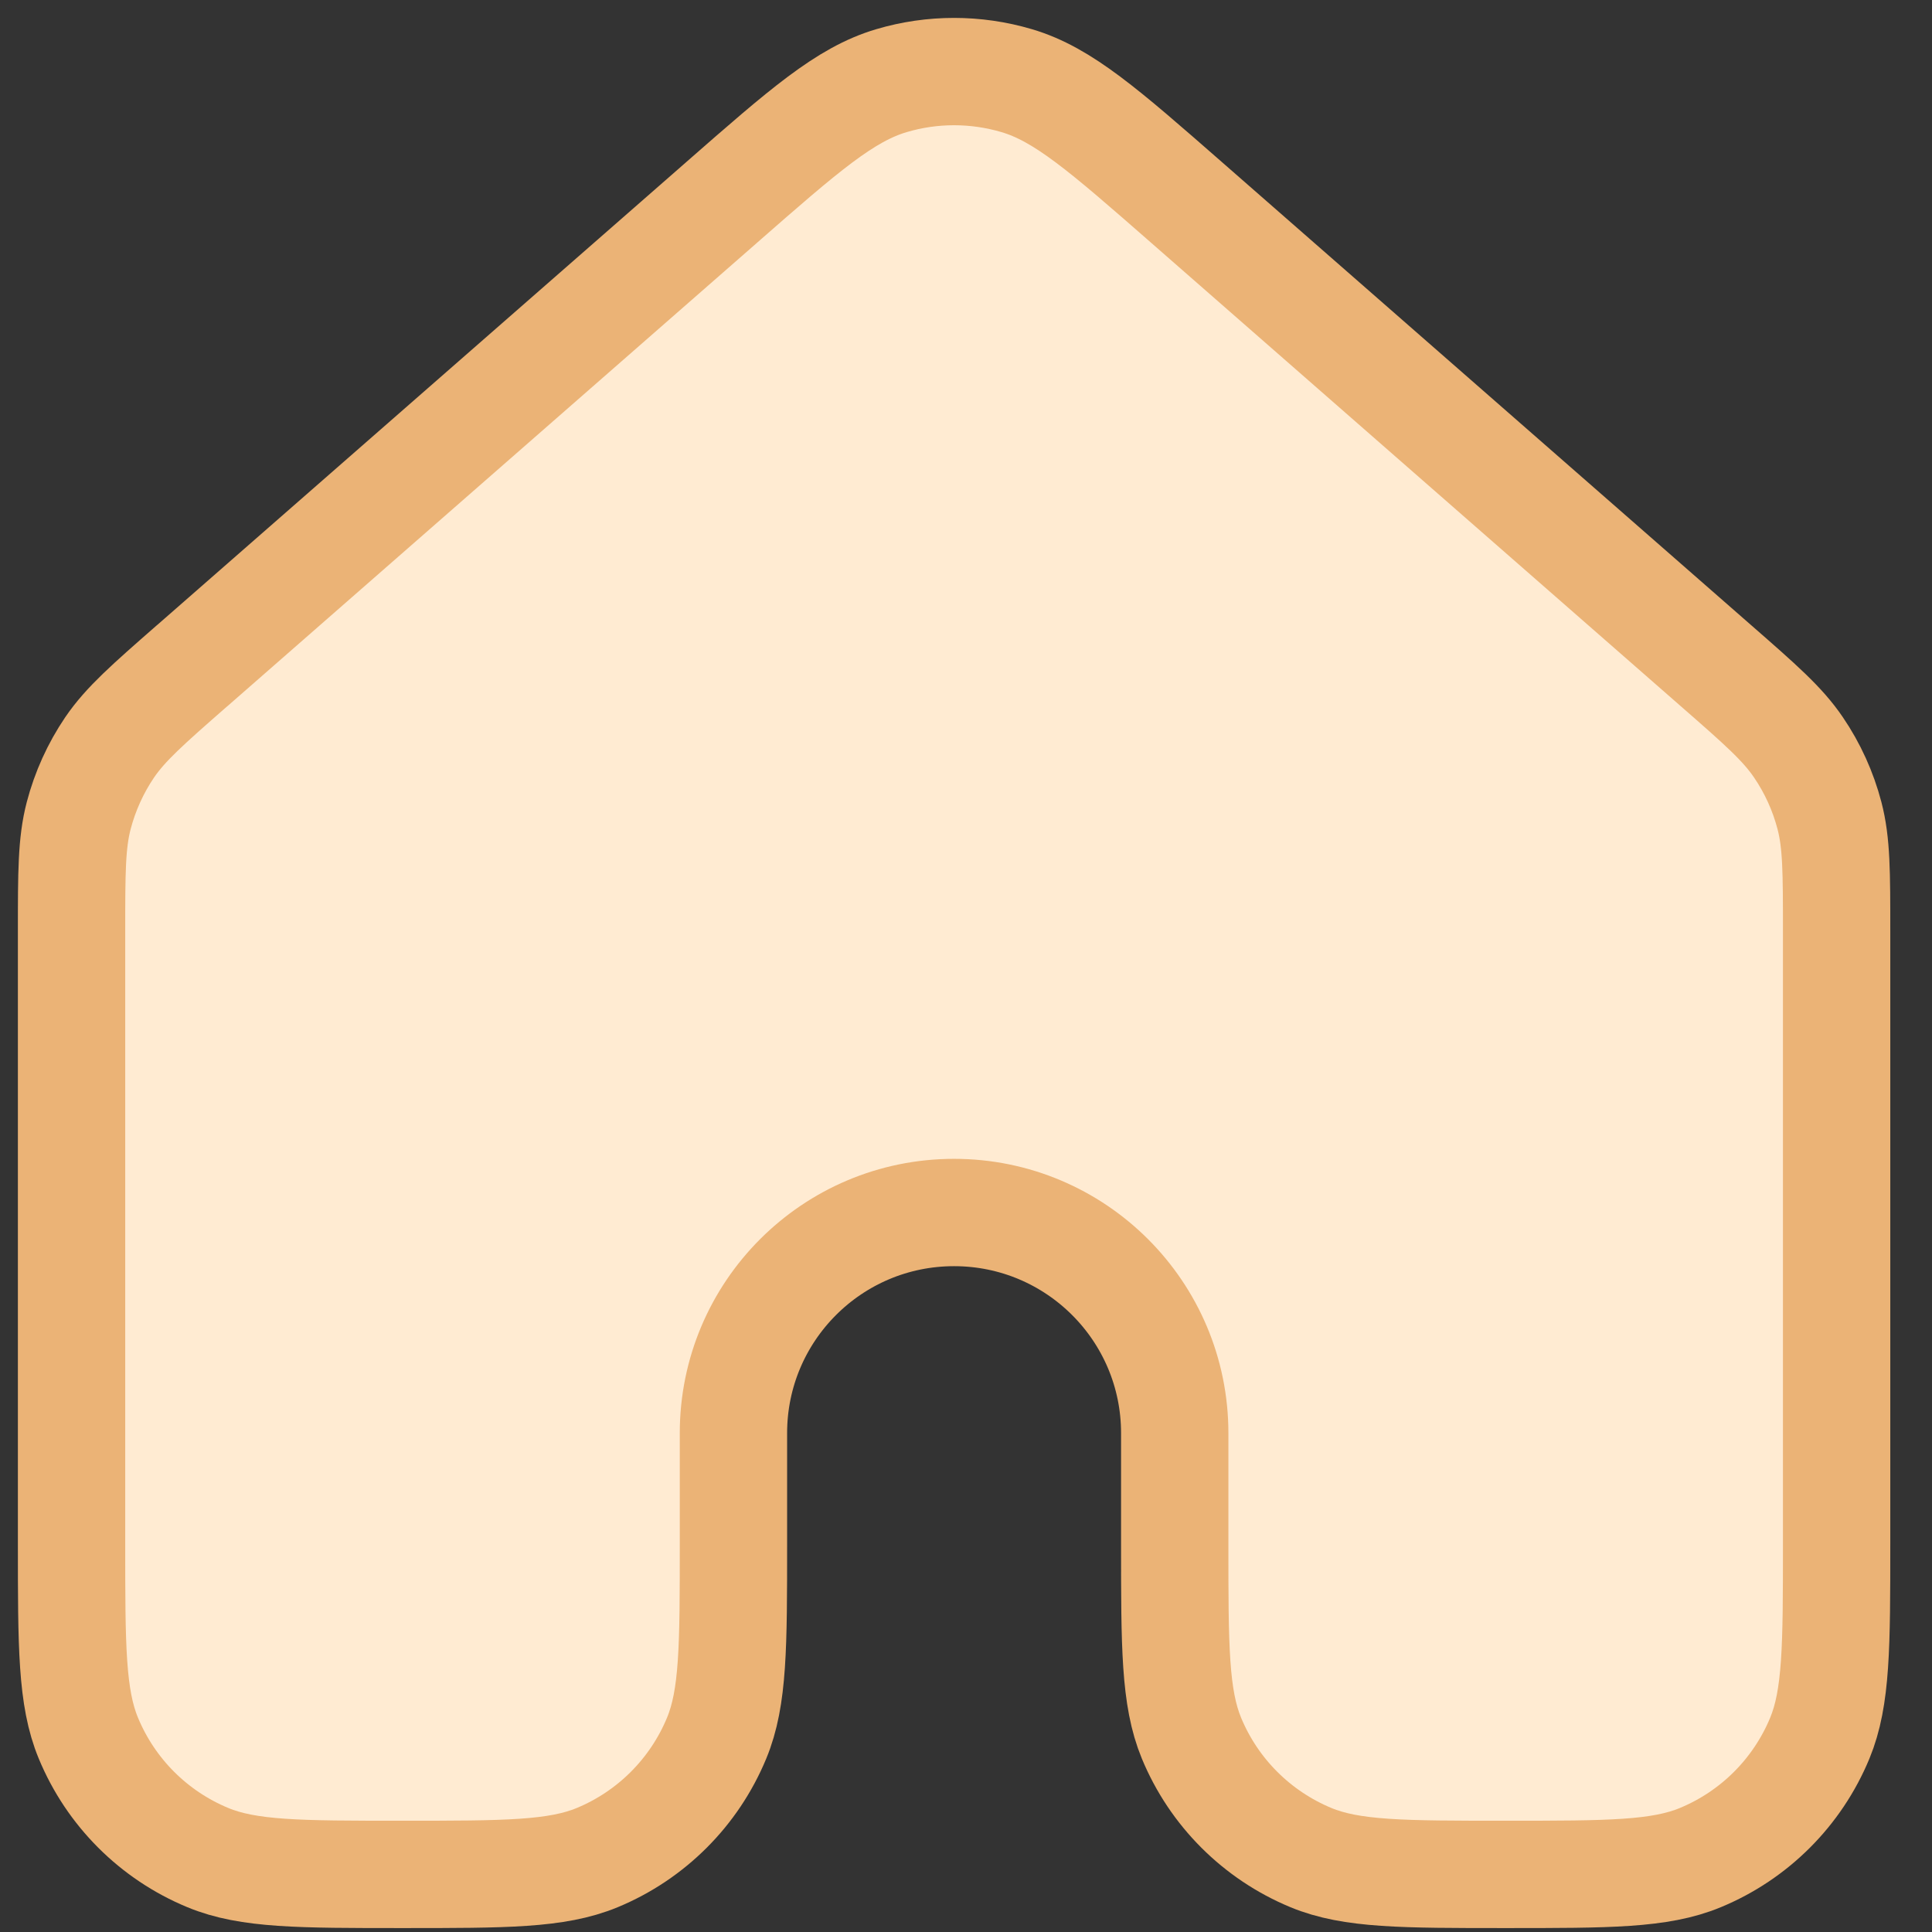 <svg width="27" height="27" viewBox="0 0 27 27" fill="none" xmlns="http://www.w3.org/2000/svg">
<rect x="0" y="0" width="27" height="27" fill="#333333" stroke="none"/>
<path d="M25.667 21.57V13.017V13.015C25.667 12.192 25.667 11.781 25.567 11.398C25.478 11.058 25.332 10.736 25.134 10.445C24.912 10.117 24.602 9.846 23.982 9.304L16.582 2.829C15.431 1.822 14.856 1.318 14.208 1.127C13.637 0.958 13.029 0.958 12.459 1.127C11.811 1.318 11.236 1.821 10.087 2.827L10.085 2.829L2.685 9.304L2.683 9.305C2.064 9.847 1.755 10.118 1.532 10.445C1.335 10.736 1.189 11.058 1.1 11.398C1 11.781 1 12.193 1 13.017V21.57C1 23.006 1 23.724 1.235 24.291C1.548 25.047 2.148 25.647 2.904 25.96C3.47 26.195 4.189 26.195 5.625 26.195C7.062 26.195 7.78 26.195 8.347 25.96C9.102 25.647 9.702 25.047 10.015 24.291C10.25 23.724 10.25 23.006 10.25 21.57V20.028C10.25 18.325 11.63 16.945 13.333 16.945C15.036 16.945 16.417 18.325 16.417 20.028V21.57V21.57C16.417 23.006 16.417 23.724 16.651 24.291C16.964 25.047 17.565 25.647 18.32 25.96C18.887 26.195 19.605 26.195 21.042 26.195C22.479 26.195 23.197 26.195 23.763 25.96C24.519 25.647 25.119 25.047 25.432 24.291C25.666 23.724 25.667 23.006 25.667 21.57Z" fill="#FFEBD2" stroke="#EBB376" stroke-width="1.5" stroke-linecap="round" stroke-linejoin="round"/>
</svg>
